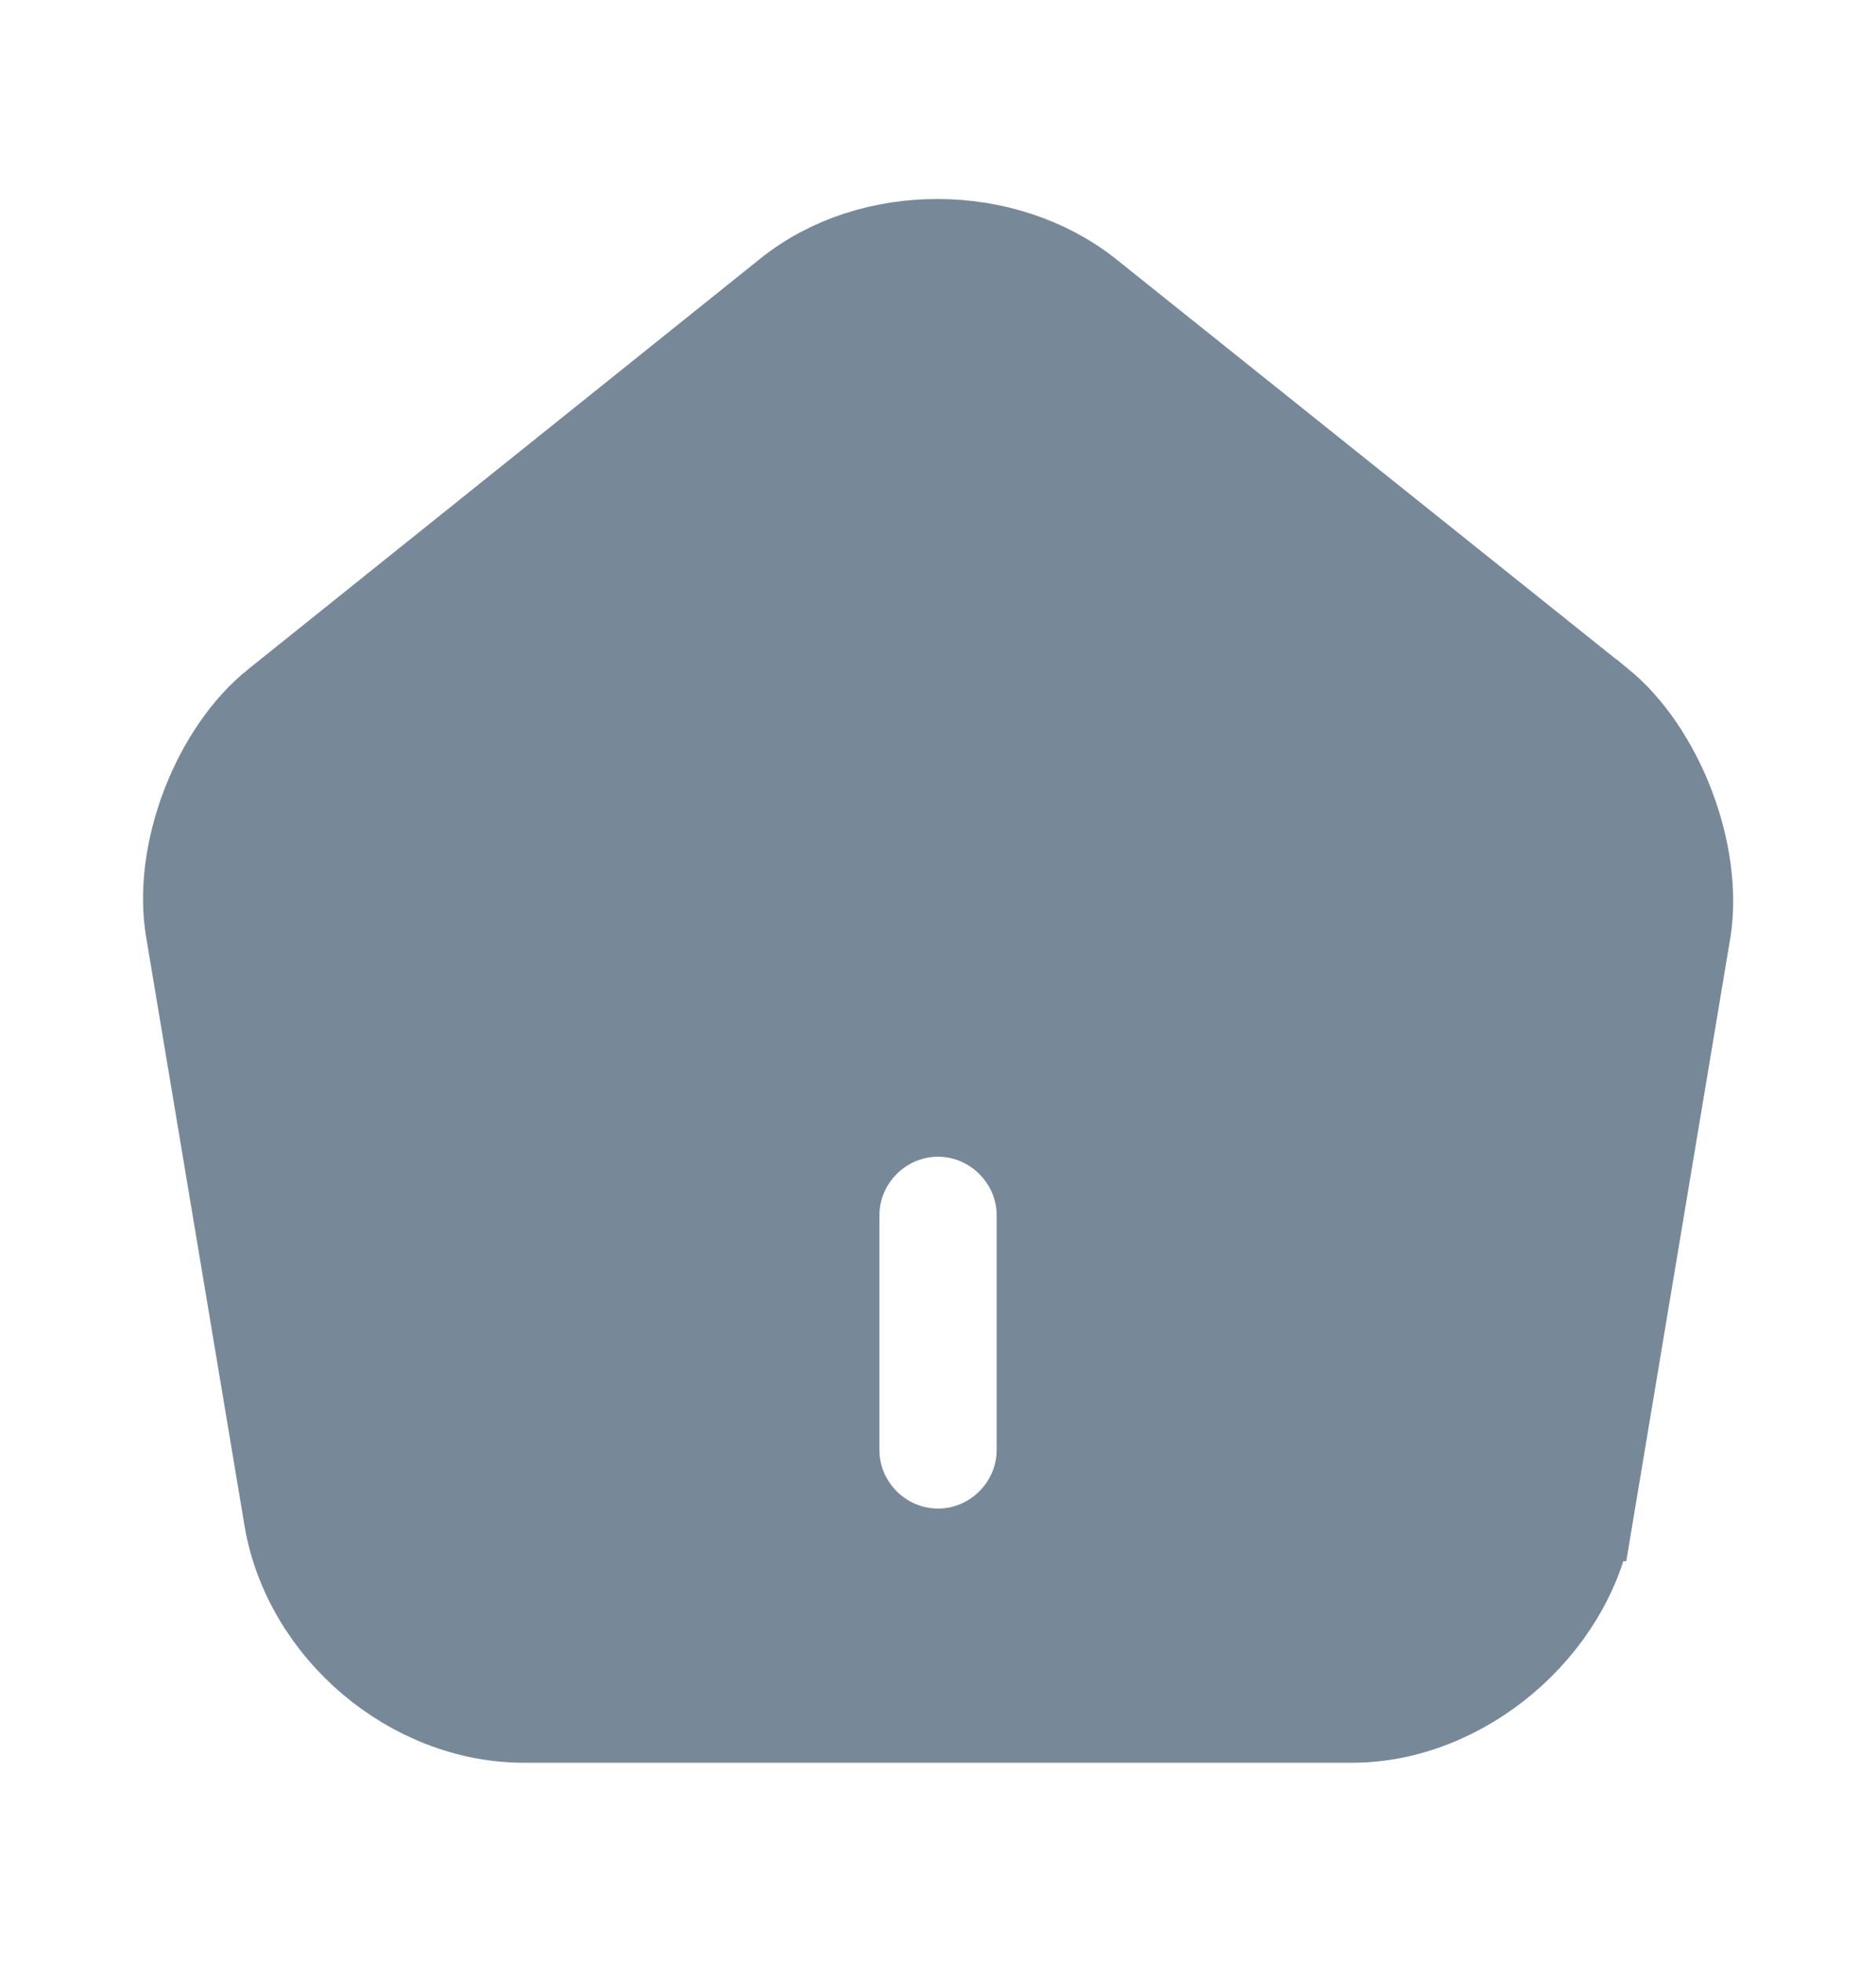 <svg xmlns="http://www.w3.org/2000/svg" width="22" height="23" viewBox="0 0 22 23" fill="none">
    <path
        d="M9.232 3.42L9.232 3.42C10.211 2.634 11.784 2.638 12.778 3.43C12.778 3.43 12.778 3.43 12.778 3.43L18.778 8.23C18.779 8.23 18.779 8.231 18.78 8.231C19.119 8.508 19.415 8.944 19.606 9.444C19.797 9.944 19.867 10.466 19.801 10.898L18.648 17.804C18.647 17.804 18.647 17.805 18.647 17.805C18.422 19.099 17.161 20.167 15.858 20.167H6.142C4.82 20.167 3.588 19.125 3.362 17.815C3.362 17.814 3.362 17.814 3.362 17.814L2.207 10.904L2.207 10.903C2.133 10.468 2.199 9.945 2.39 9.445C2.581 8.945 2.88 8.51 3.227 8.233L3.228 8.233L9.232 3.42ZM11 18.187C11.652 18.187 12.188 17.652 12.188 17V14.25C12.188 13.598 11.652 13.062 11 13.062C10.348 13.062 9.813 13.598 9.813 14.25V17C9.813 17.652 10.348 18.187 11 18.187Z"
        fill="lightslategray" stroke="lightslategray" />
</svg>